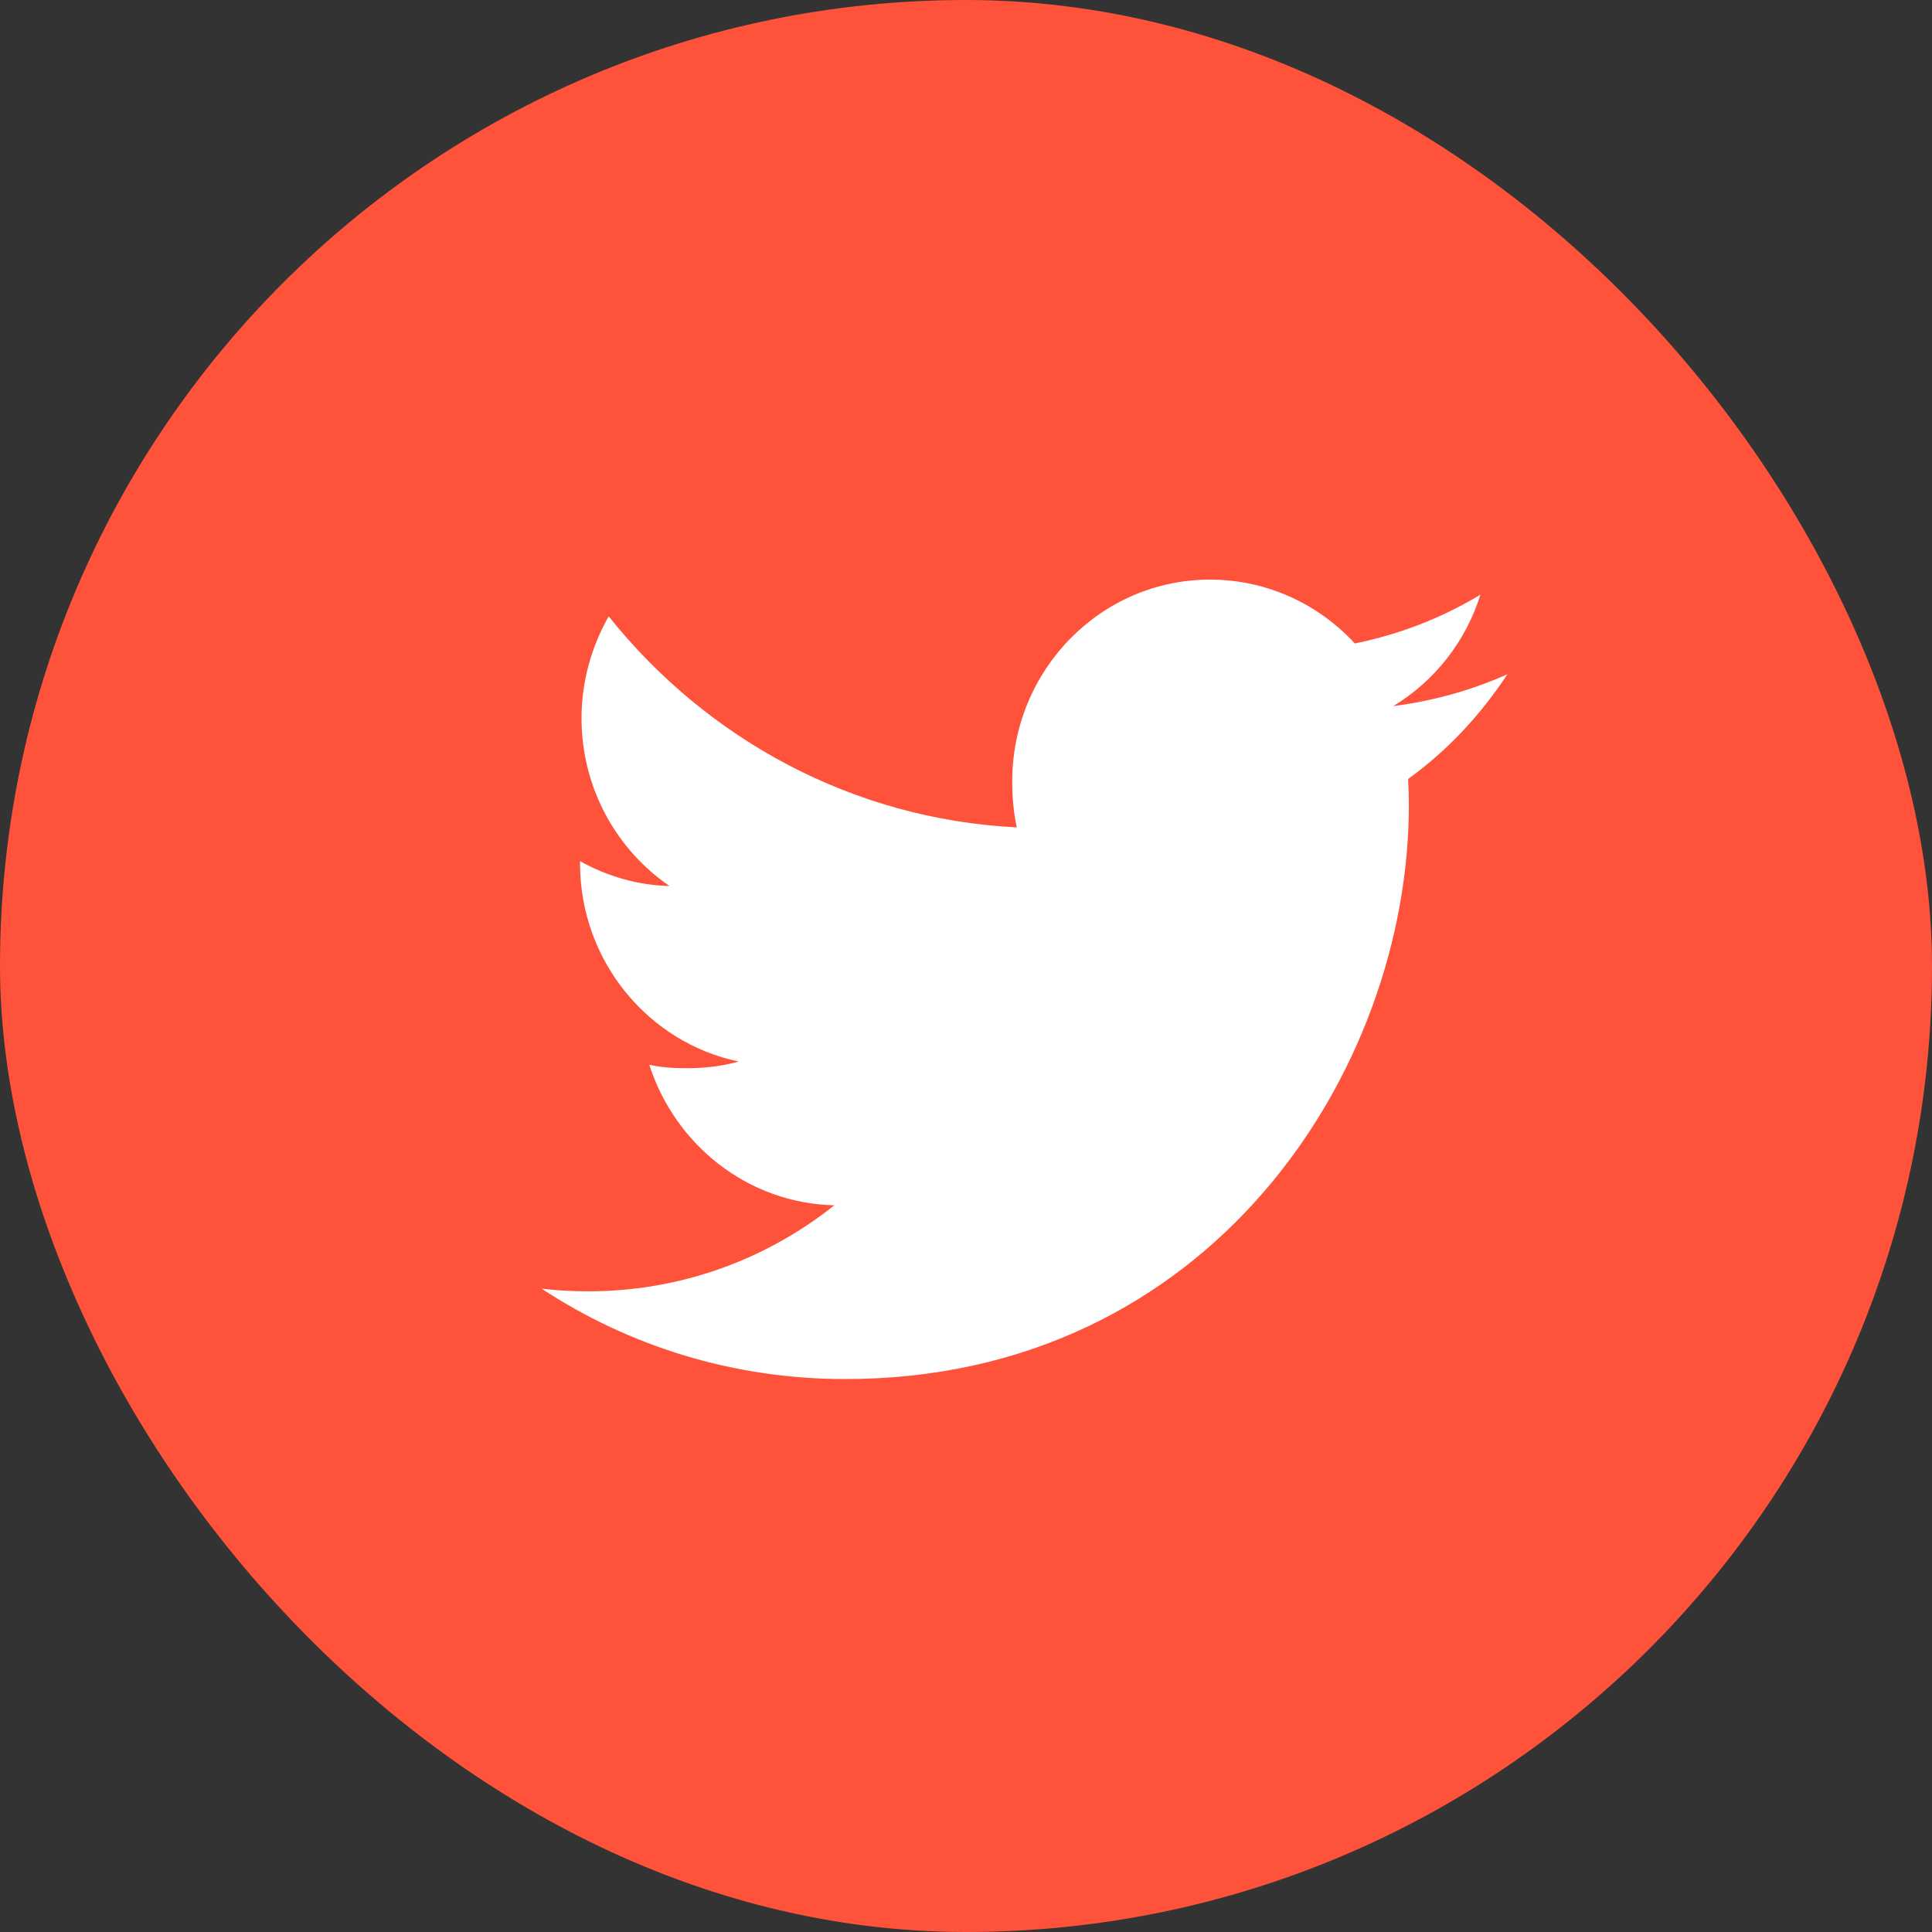 <svg width="40" height="40" viewBox="0 0 40 40" fill="none" xmlns="http://www.w3.org/2000/svg">
<rect x="0" y="0" width="40" height="40" fill="#333333" stroke="none"/>
<rect width="40" height="40" rx="20" fill="#FF523A"/>
<g clip-path="url(#clip0)">
<path d="M31.209 13.96C30.465 14.292 29.673 14.512 28.847 14.619C29.697 14.102 30.345 13.29 30.651 12.311C29.858 12.792 28.983 13.132 28.05 13.322C27.298 12.505 26.226 12 25.055 12C22.785 12 20.957 13.877 20.957 16.177C20.957 16.508 20.985 16.827 21.052 17.13C17.644 16.96 14.628 15.296 12.602 12.761C12.248 13.387 12.04 14.102 12.04 14.873C12.04 16.319 12.772 17.601 13.861 18.343C13.203 18.331 12.556 18.136 12.009 17.829C12.009 17.842 12.009 17.858 12.009 17.875C12.009 19.904 13.43 21.59 15.294 21.978C14.961 22.072 14.597 22.116 14.219 22.116C13.957 22.116 13.692 22.101 13.443 22.045C13.974 23.699 15.482 24.915 17.274 24.954C15.879 26.066 14.108 26.735 12.191 26.735C11.854 26.735 11.532 26.72 11.21 26.678C13.025 27.871 15.178 28.552 17.499 28.552C25.044 28.552 29.169 22.186 29.169 16.668C29.169 16.483 29.163 16.305 29.154 16.128C29.968 15.54 30.652 14.805 31.209 13.96Z" fill="white"/>
</g>
<defs>
<clipPath id="clip0">
<rect width="20" height="16.552" fill="white" transform="translate(11.209 12)"/>
</clipPath>
</defs>
</svg>
